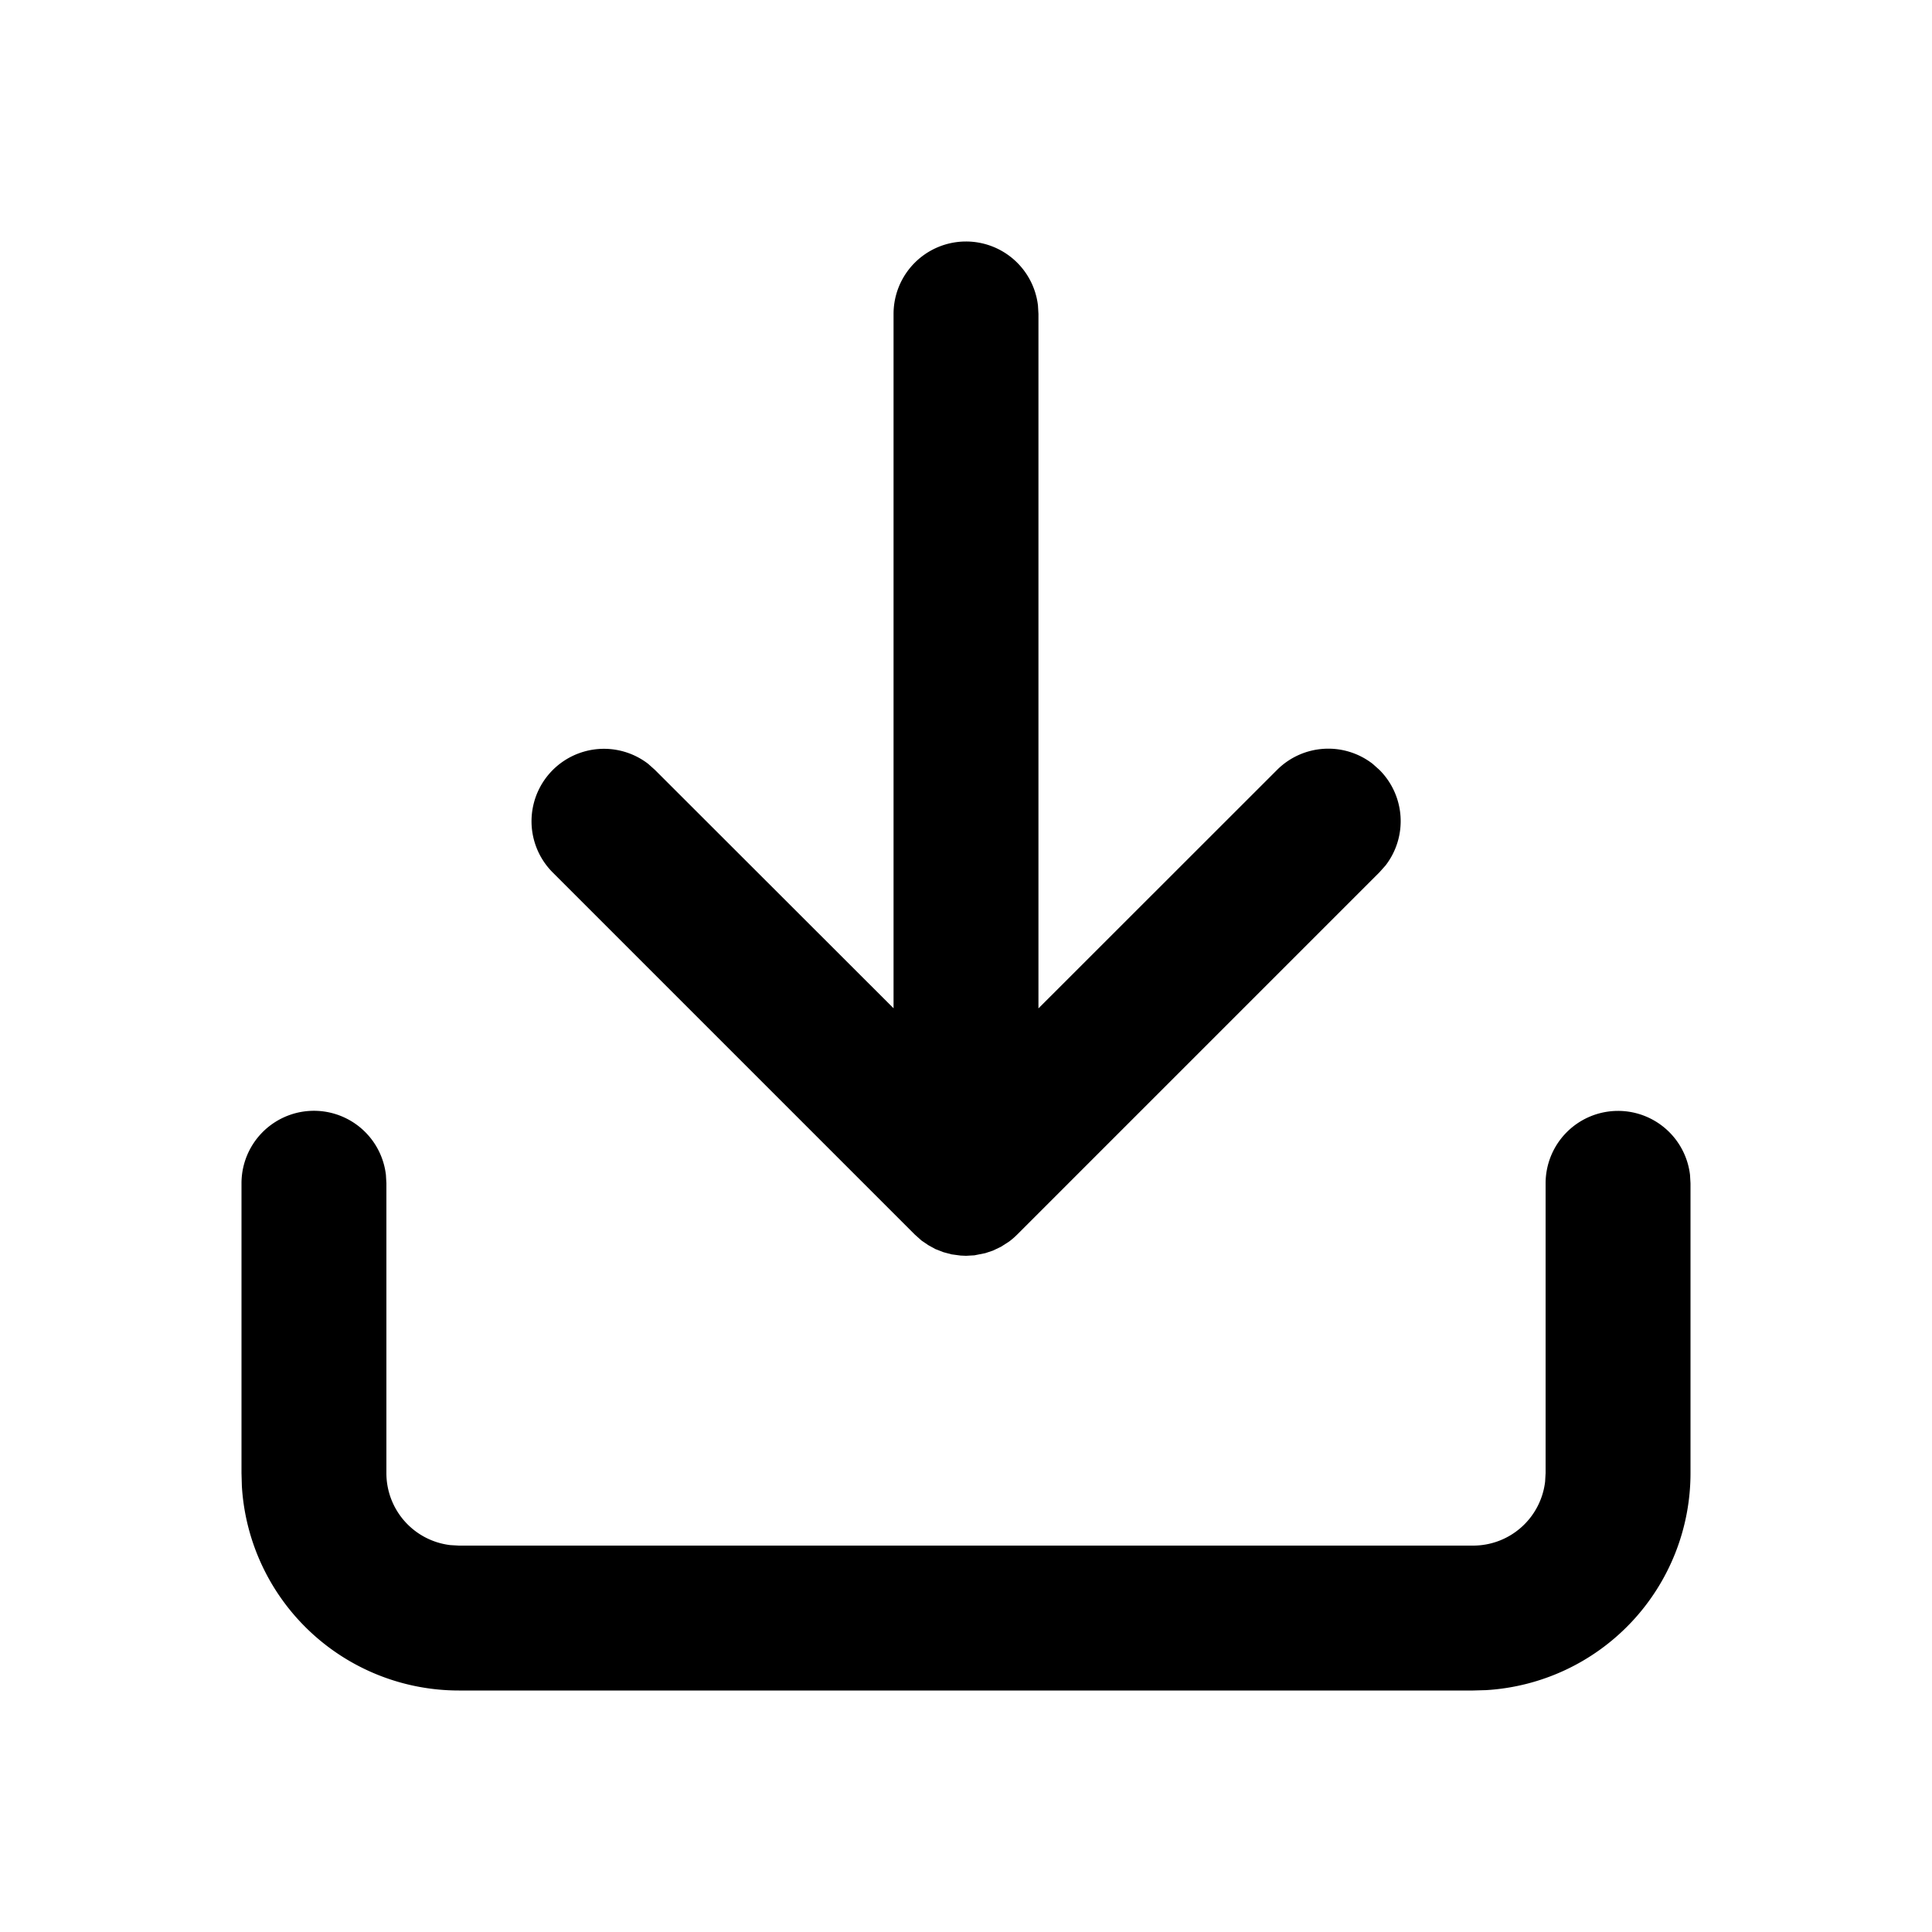 <svg width="16" height="16" viewBox="0 0 16 16" xmlns="http://www.w3.org/2000/svg">
    <path fill="currentColor" d="M13.4 9.2a.6.6 0 0 1 .596.53L14 9.8v2.4a1.8 1.8 0 0 1-1.694 1.797L12.2 14H3.8a1.8 1.8 0 0 1-1.797-1.694L2 12.2V9.8a.6.6 0 0 1 1.196-.07l.004.07v2.4a.6.6 0 0 0 .53.596l.07.004h8.4a.6.6 0 0 0 .596-.53l.004-.07V9.8a.6.6 0 0 1 .6-.6zM8 2a.6.6 0 0 1 .596.53l.004.07v5.751l1.976-1.975a.6.6 0 0 1 .792-.05l.056.05a.6.6 0 0 1 .05.792l-.05.056-3 3a.605.605 0 0 1-.067.058l-.067.043-.067.032-.063.021-.09.018L8 10.4l-.045-.002-.075-.01-.067-.018-.067-.026-.058-.032-.056-.038-.056-.05-3-3a.6.6 0 0 1 .792-.898l.056.05L7.4 8.35V2.6A.6.6 0 0 1 8 2z"/>
</svg>
